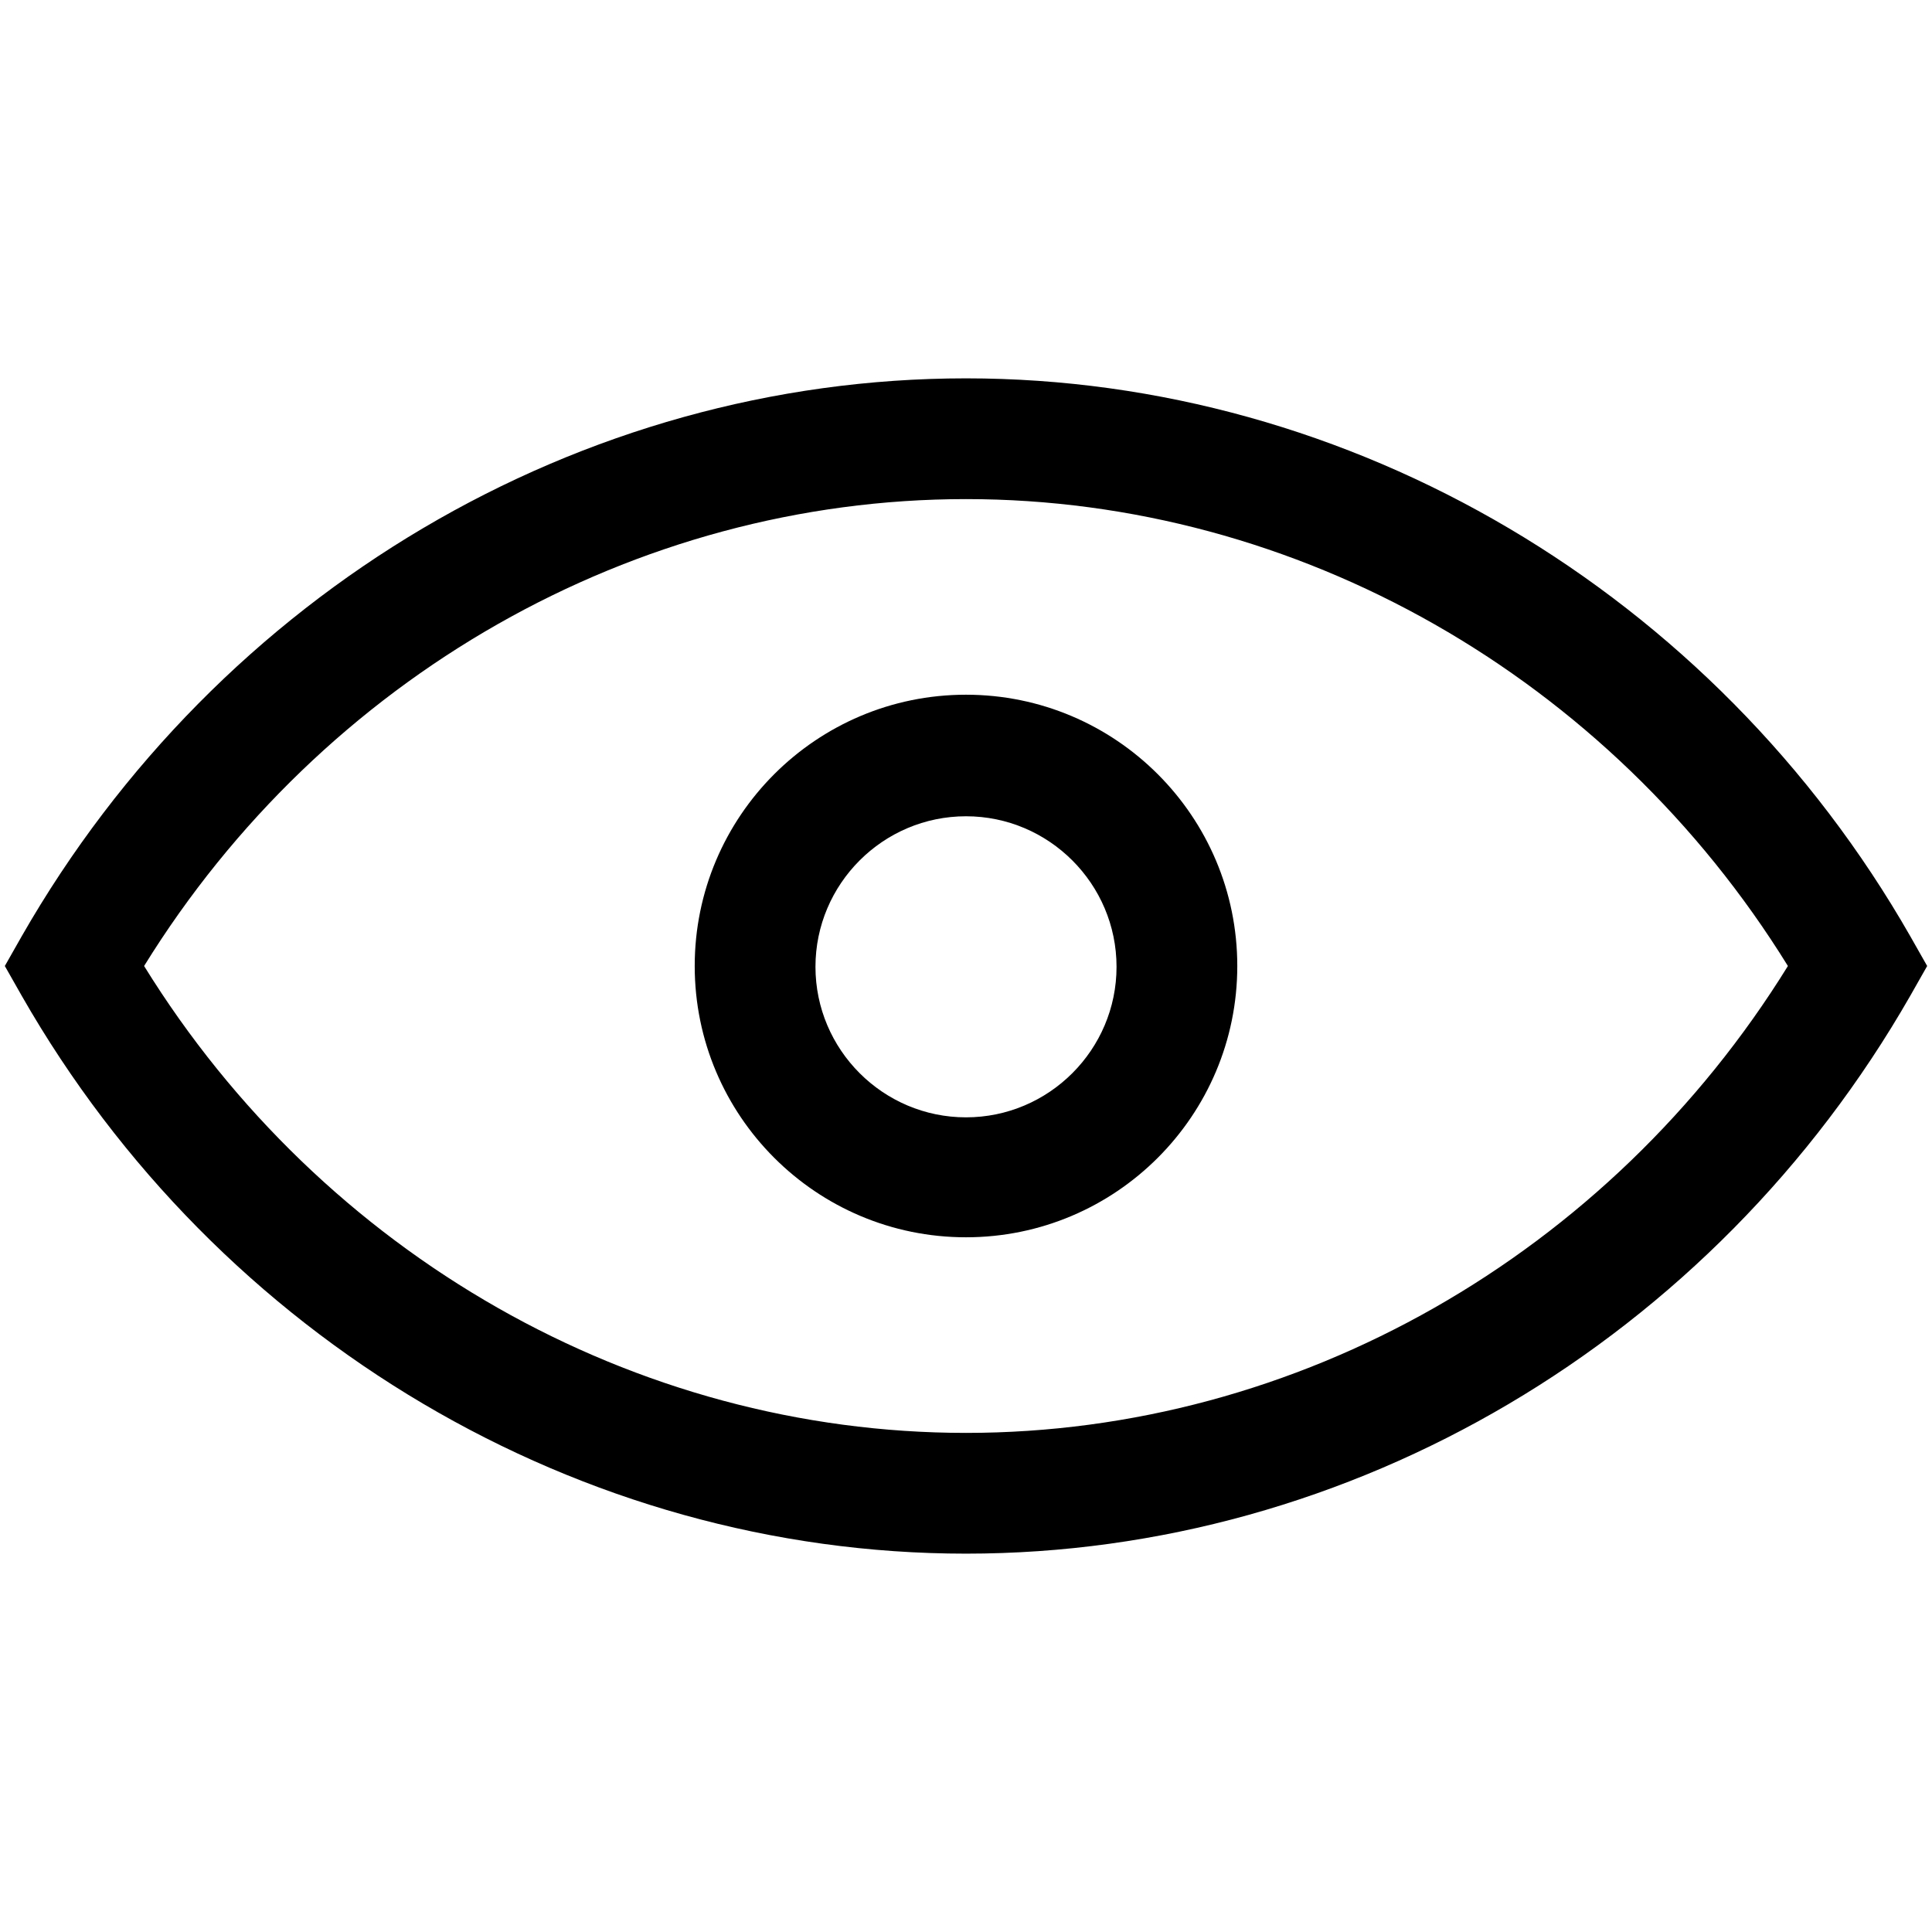 <svg xmlns="http://www.w3.org/2000/svg" fill="none" viewBox="0 0 24 24">
  <path fill="currentColor" fill-rule="evenodd" d="M.27 12.37C2.71 16.64 7.21 19.3 12 19.3s9.28-2.65 11.73-6.93l.21-.37-.21-.37C21.29 7.36 16.79 4.7 12 4.7S2.72 7.35.27 11.63L.06 12l.21.37ZM12 17.8c-4.12 0-7.99-2.21-10.21-5.8C4.01 8.41 7.88 6.2 12 6.2c4.12 0 7.99 2.21 10.21 5.8-2.22 3.59-6.09 5.8-10.21 5.8ZM8.63 12c0 1.86 1.51 3.37 3.37 3.37s3.37-1.51 3.37-3.37S13.86 8.63 12 8.63 8.63 10.14 8.63 12Zm1.5.01c0-1.03.84-1.87 1.87-1.87 1.03 0 1.87.84 1.87 1.87 0 1.03-.84 1.87-1.87 1.87-1.03 0-1.87-.84-1.87-1.87Z" clip-rule="evenodd"/>
</svg>
